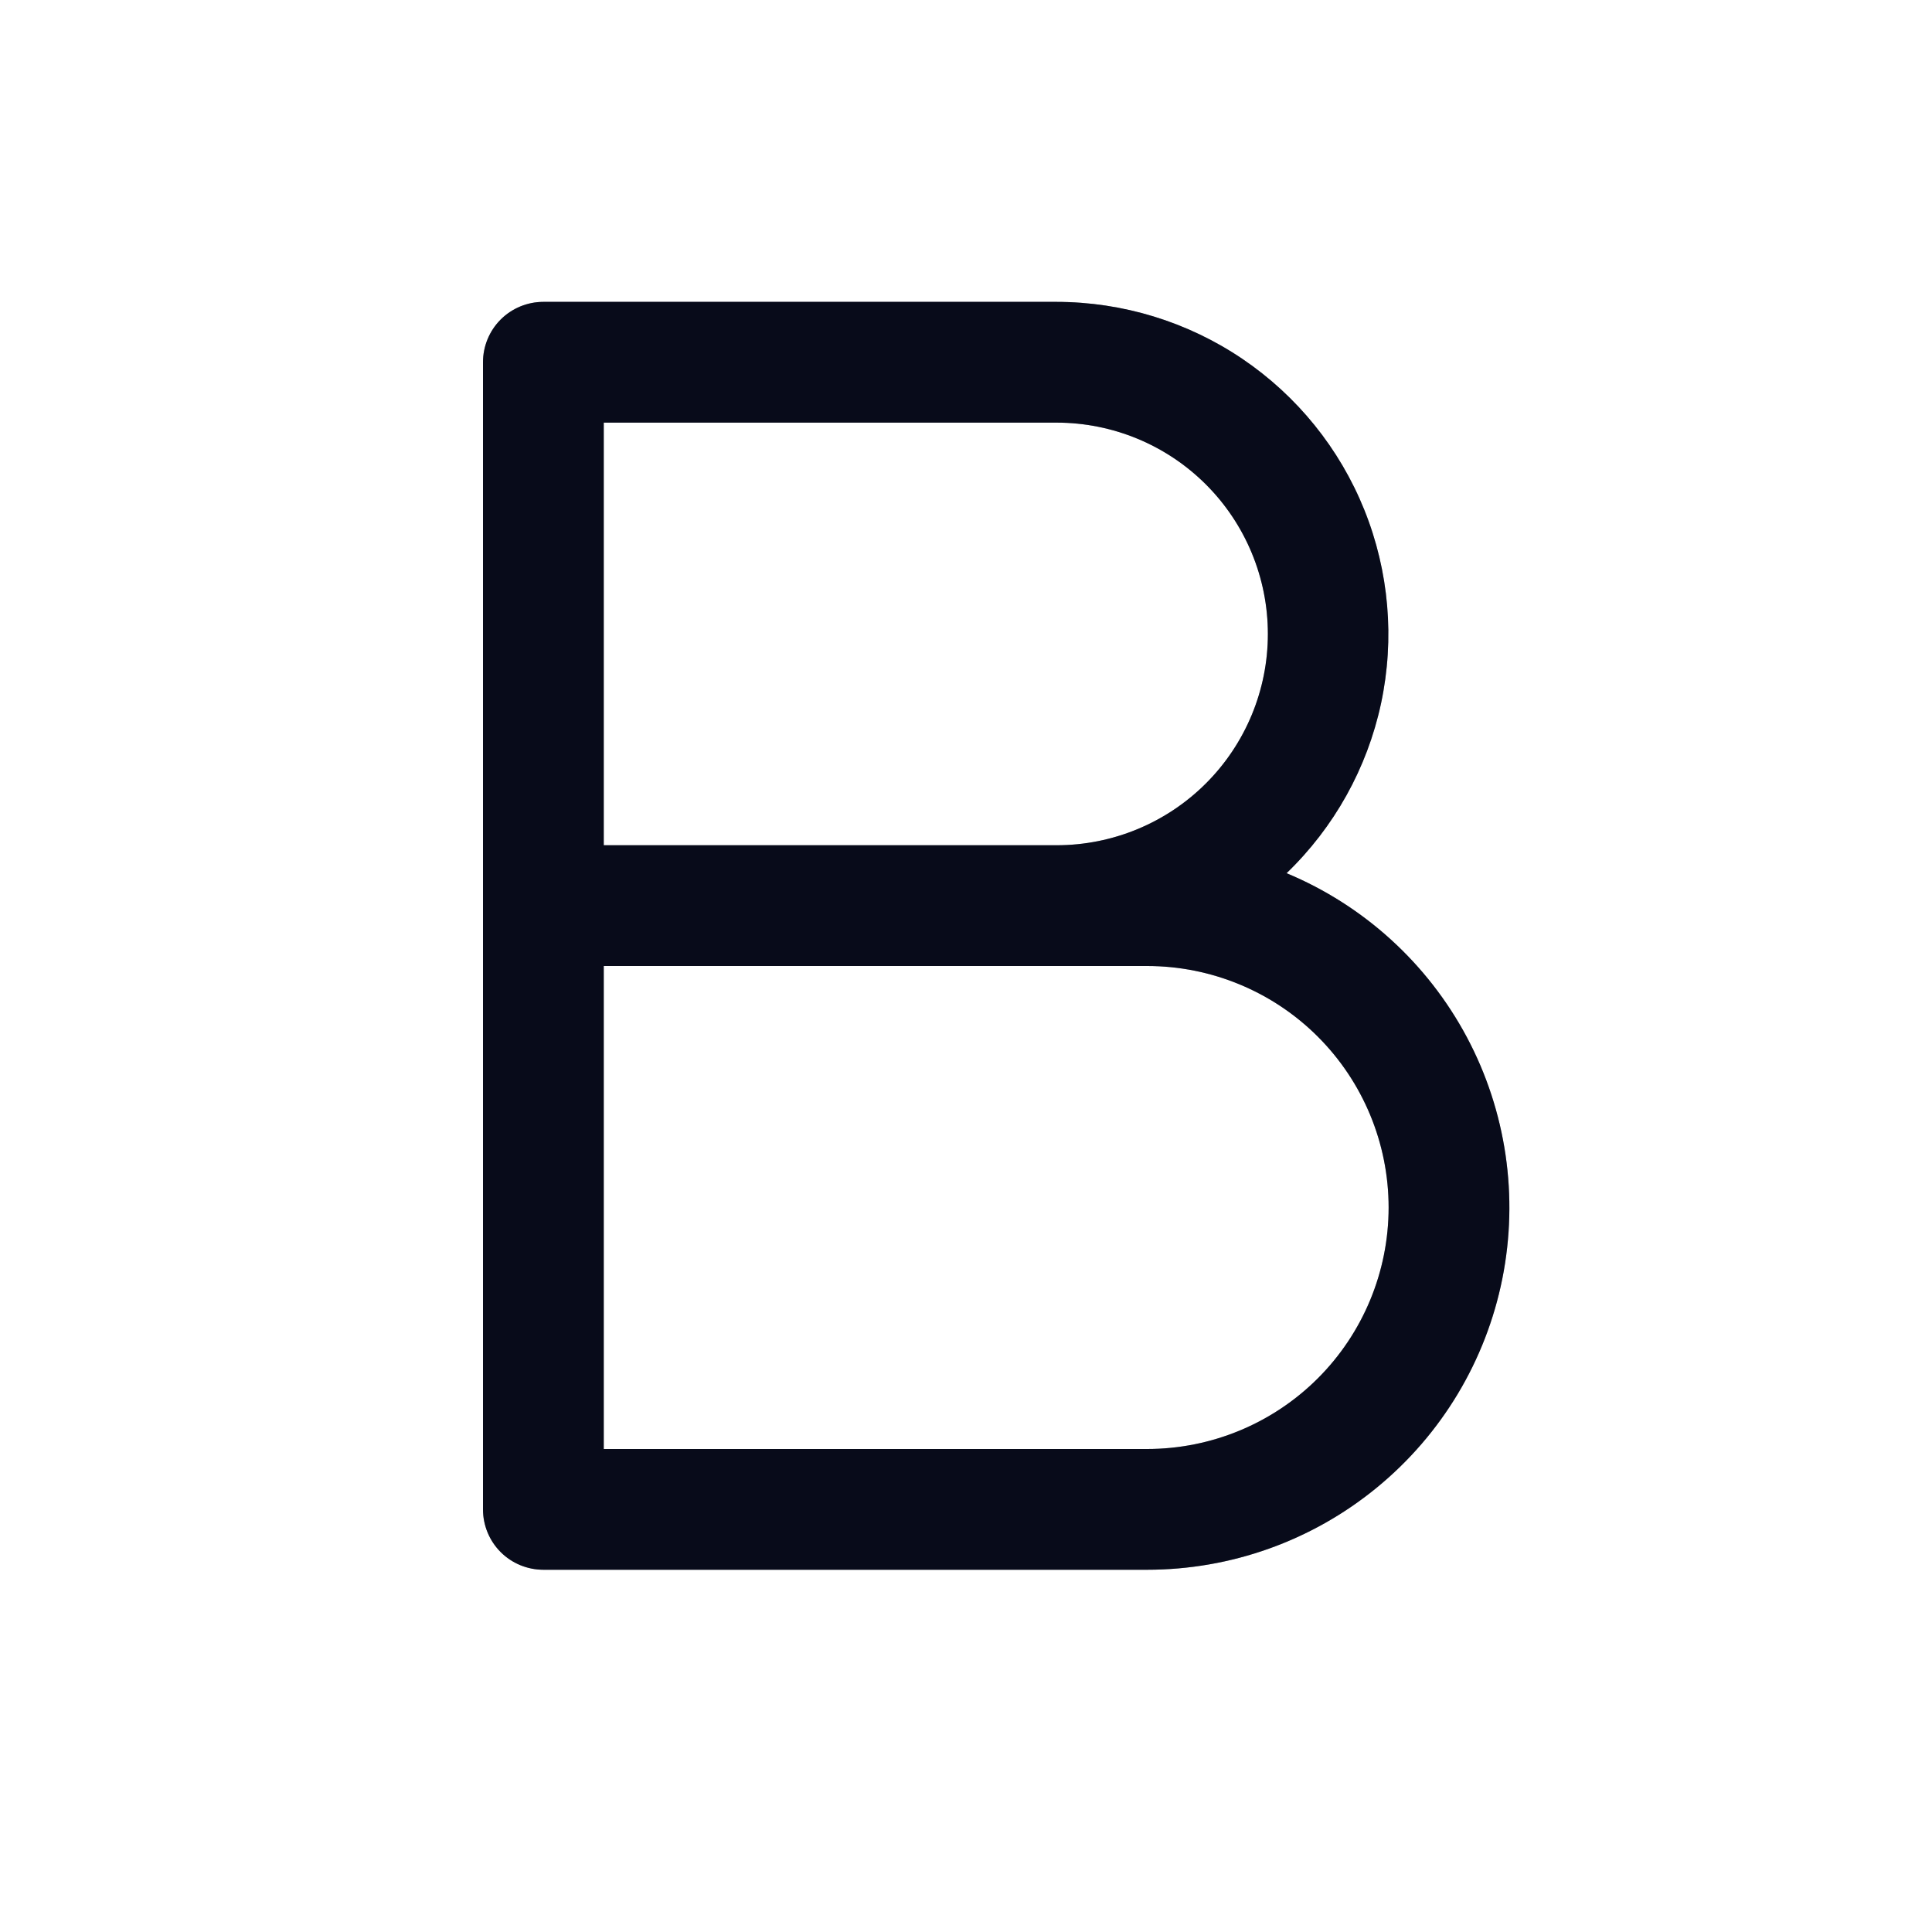 <svg xmlns="http://www.w3.org/2000/svg" viewBox="0 0 28 28" fill="none">
  <path d="M18.646 12.655C19.337 11.989 19.814 11.133 20.015 10.195C20.215 9.257 20.131 8.28 19.773 7.39C19.415 6.5 18.799 5.738 18.004 5.2C17.209 4.663 16.272 4.376 15.312 4.375H7.875C7.643 4.375 7.42 4.467 7.256 4.631C7.092 4.795 7 5.018 7 5.25V21.875C7 22.107 7.092 22.33 7.256 22.494C7.42 22.658 7.643 22.75 7.875 22.75H16.625C17.838 22.75 19.015 22.33 19.953 21.56C20.892 20.791 21.535 19.721 21.773 18.531C22.011 17.341 21.83 16.105 21.26 15.034C20.69 13.963 19.766 13.122 18.646 12.655ZM8.75 6.125H15.312C16.125 6.125 16.904 6.448 17.478 7.022C18.052 7.596 18.375 8.375 18.375 9.188C18.375 10 18.052 10.779 17.478 11.353C16.904 11.927 16.125 12.25 15.312 12.25H8.75V6.125ZM16.625 21H8.75V14H16.625C17.553 14 18.444 14.369 19.1 15.025C19.756 15.681 20.125 16.572 20.125 17.5C20.125 18.428 19.756 19.319 19.1 19.975C18.444 20.631 17.553 21 16.625 21Z" fill="#0C1228"/>
  <path d="M18.646 12.655C19.337 11.989 19.814 11.133 20.015 10.195C20.215 9.257 20.131 8.28 19.773 7.39C19.415 6.5 18.799 5.738 18.004 5.2C17.209 4.663 16.272 4.376 15.312 4.375H7.875C7.643 4.375 7.42 4.467 7.256 4.631C7.092 4.795 7 5.018 7 5.25V21.875C7 22.107 7.092 22.33 7.256 22.494C7.42 22.658 7.643 22.75 7.875 22.75H16.625C17.838 22.75 19.015 22.33 19.953 21.56C20.892 20.791 21.535 19.721 21.773 18.531C22.011 17.341 21.83 16.105 21.26 15.034C20.69 13.963 19.766 13.122 18.646 12.655ZM8.75 6.125H15.312C16.125 6.125 16.904 6.448 17.478 7.022C18.052 7.596 18.375 8.375 18.375 9.188C18.375 10 18.052 10.779 17.478 11.353C16.904 11.927 16.125 12.25 15.312 12.25H8.75V6.125ZM16.625 21H8.75V14H16.625C17.553 14 18.444 14.369 19.1 15.025C19.756 15.681 20.125 16.572 20.125 17.5C20.125 18.428 19.756 19.319 19.1 19.975C18.444 20.631 17.553 21 16.625 21Z" fill="black" fill-opacity="0.2"/>
  <path d="M18.646 12.655C19.337 11.989 19.814 11.133 20.015 10.195C20.215 9.257 20.131 8.28 19.773 7.39C19.415 6.5 18.799 5.738 18.004 5.2C17.209 4.663 16.272 4.376 15.312 4.375H7.875C7.643 4.375 7.42 4.467 7.256 4.631C7.092 4.795 7 5.018 7 5.25V21.875C7 22.107 7.092 22.33 7.256 22.494C7.42 22.658 7.643 22.75 7.875 22.75H16.625C17.838 22.75 19.015 22.33 19.953 21.56C20.892 20.791 21.535 19.721 21.773 18.531C22.011 17.341 21.83 16.105 21.26 15.034C20.69 13.963 19.766 13.122 18.646 12.655ZM8.75 6.125H15.312C16.125 6.125 16.904 6.448 17.478 7.022C18.052 7.596 18.375 8.375 18.375 9.188C18.375 10 18.052 10.779 17.478 11.353C16.904 11.927 16.125 12.25 15.312 12.25H8.75V6.125ZM16.625 21H8.75V14H16.625C17.553 14 18.444 14.369 19.1 15.025C19.756 15.681 20.125 16.572 20.125 17.5C20.125 18.428 19.756 19.319 19.1 19.975C18.444 20.631 17.553 21 16.625 21Z" fill="black" fill-opacity="0.2"/>
</svg>